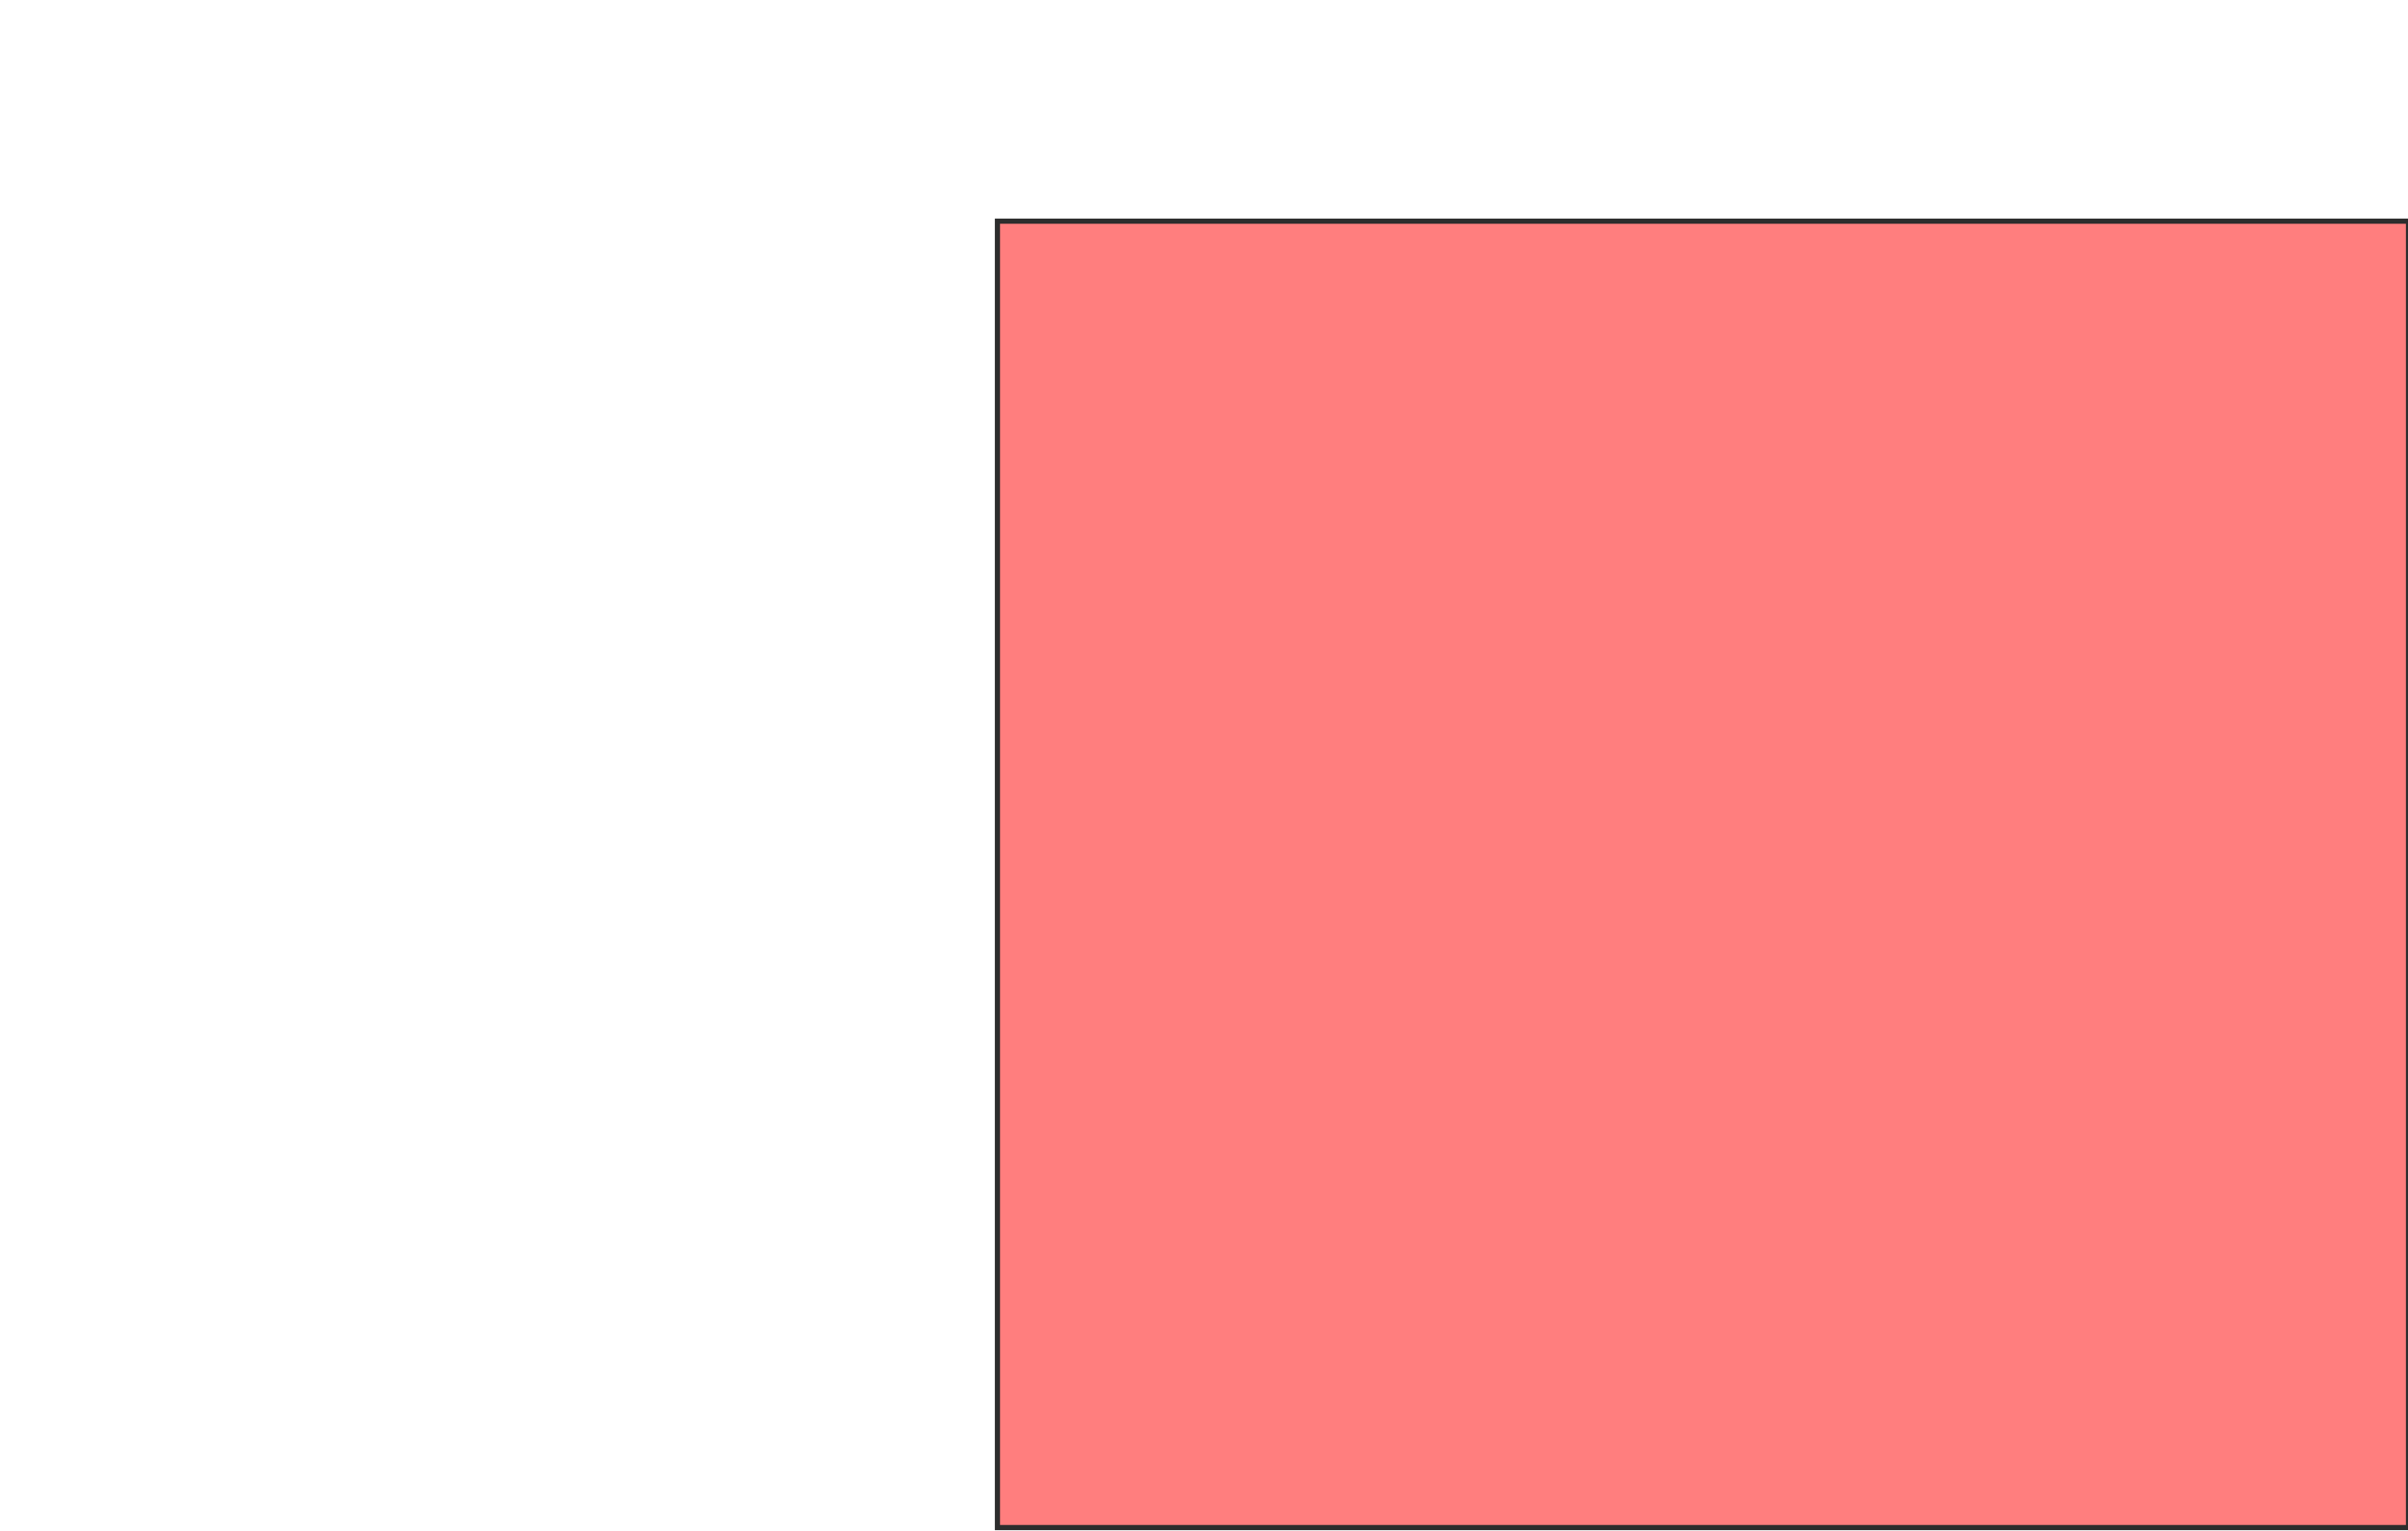 <svg xmlns="http://www.w3.org/2000/svg" width="464" height="295">
 <!-- Created with Image Occlusion Enhanced -->
 <g>
  <title>Labels</title>
 </g>
 <g>
  <title>Masks</title>
  <rect id="d6cde218c19a49d0a085dd8fd19ed873-ao-1" height="251.653" width="271.901" y="42.603" x="192.198" stroke="#2D2D2D" fill="#FF7E7E" class="qshape"/>
 </g>
</svg>